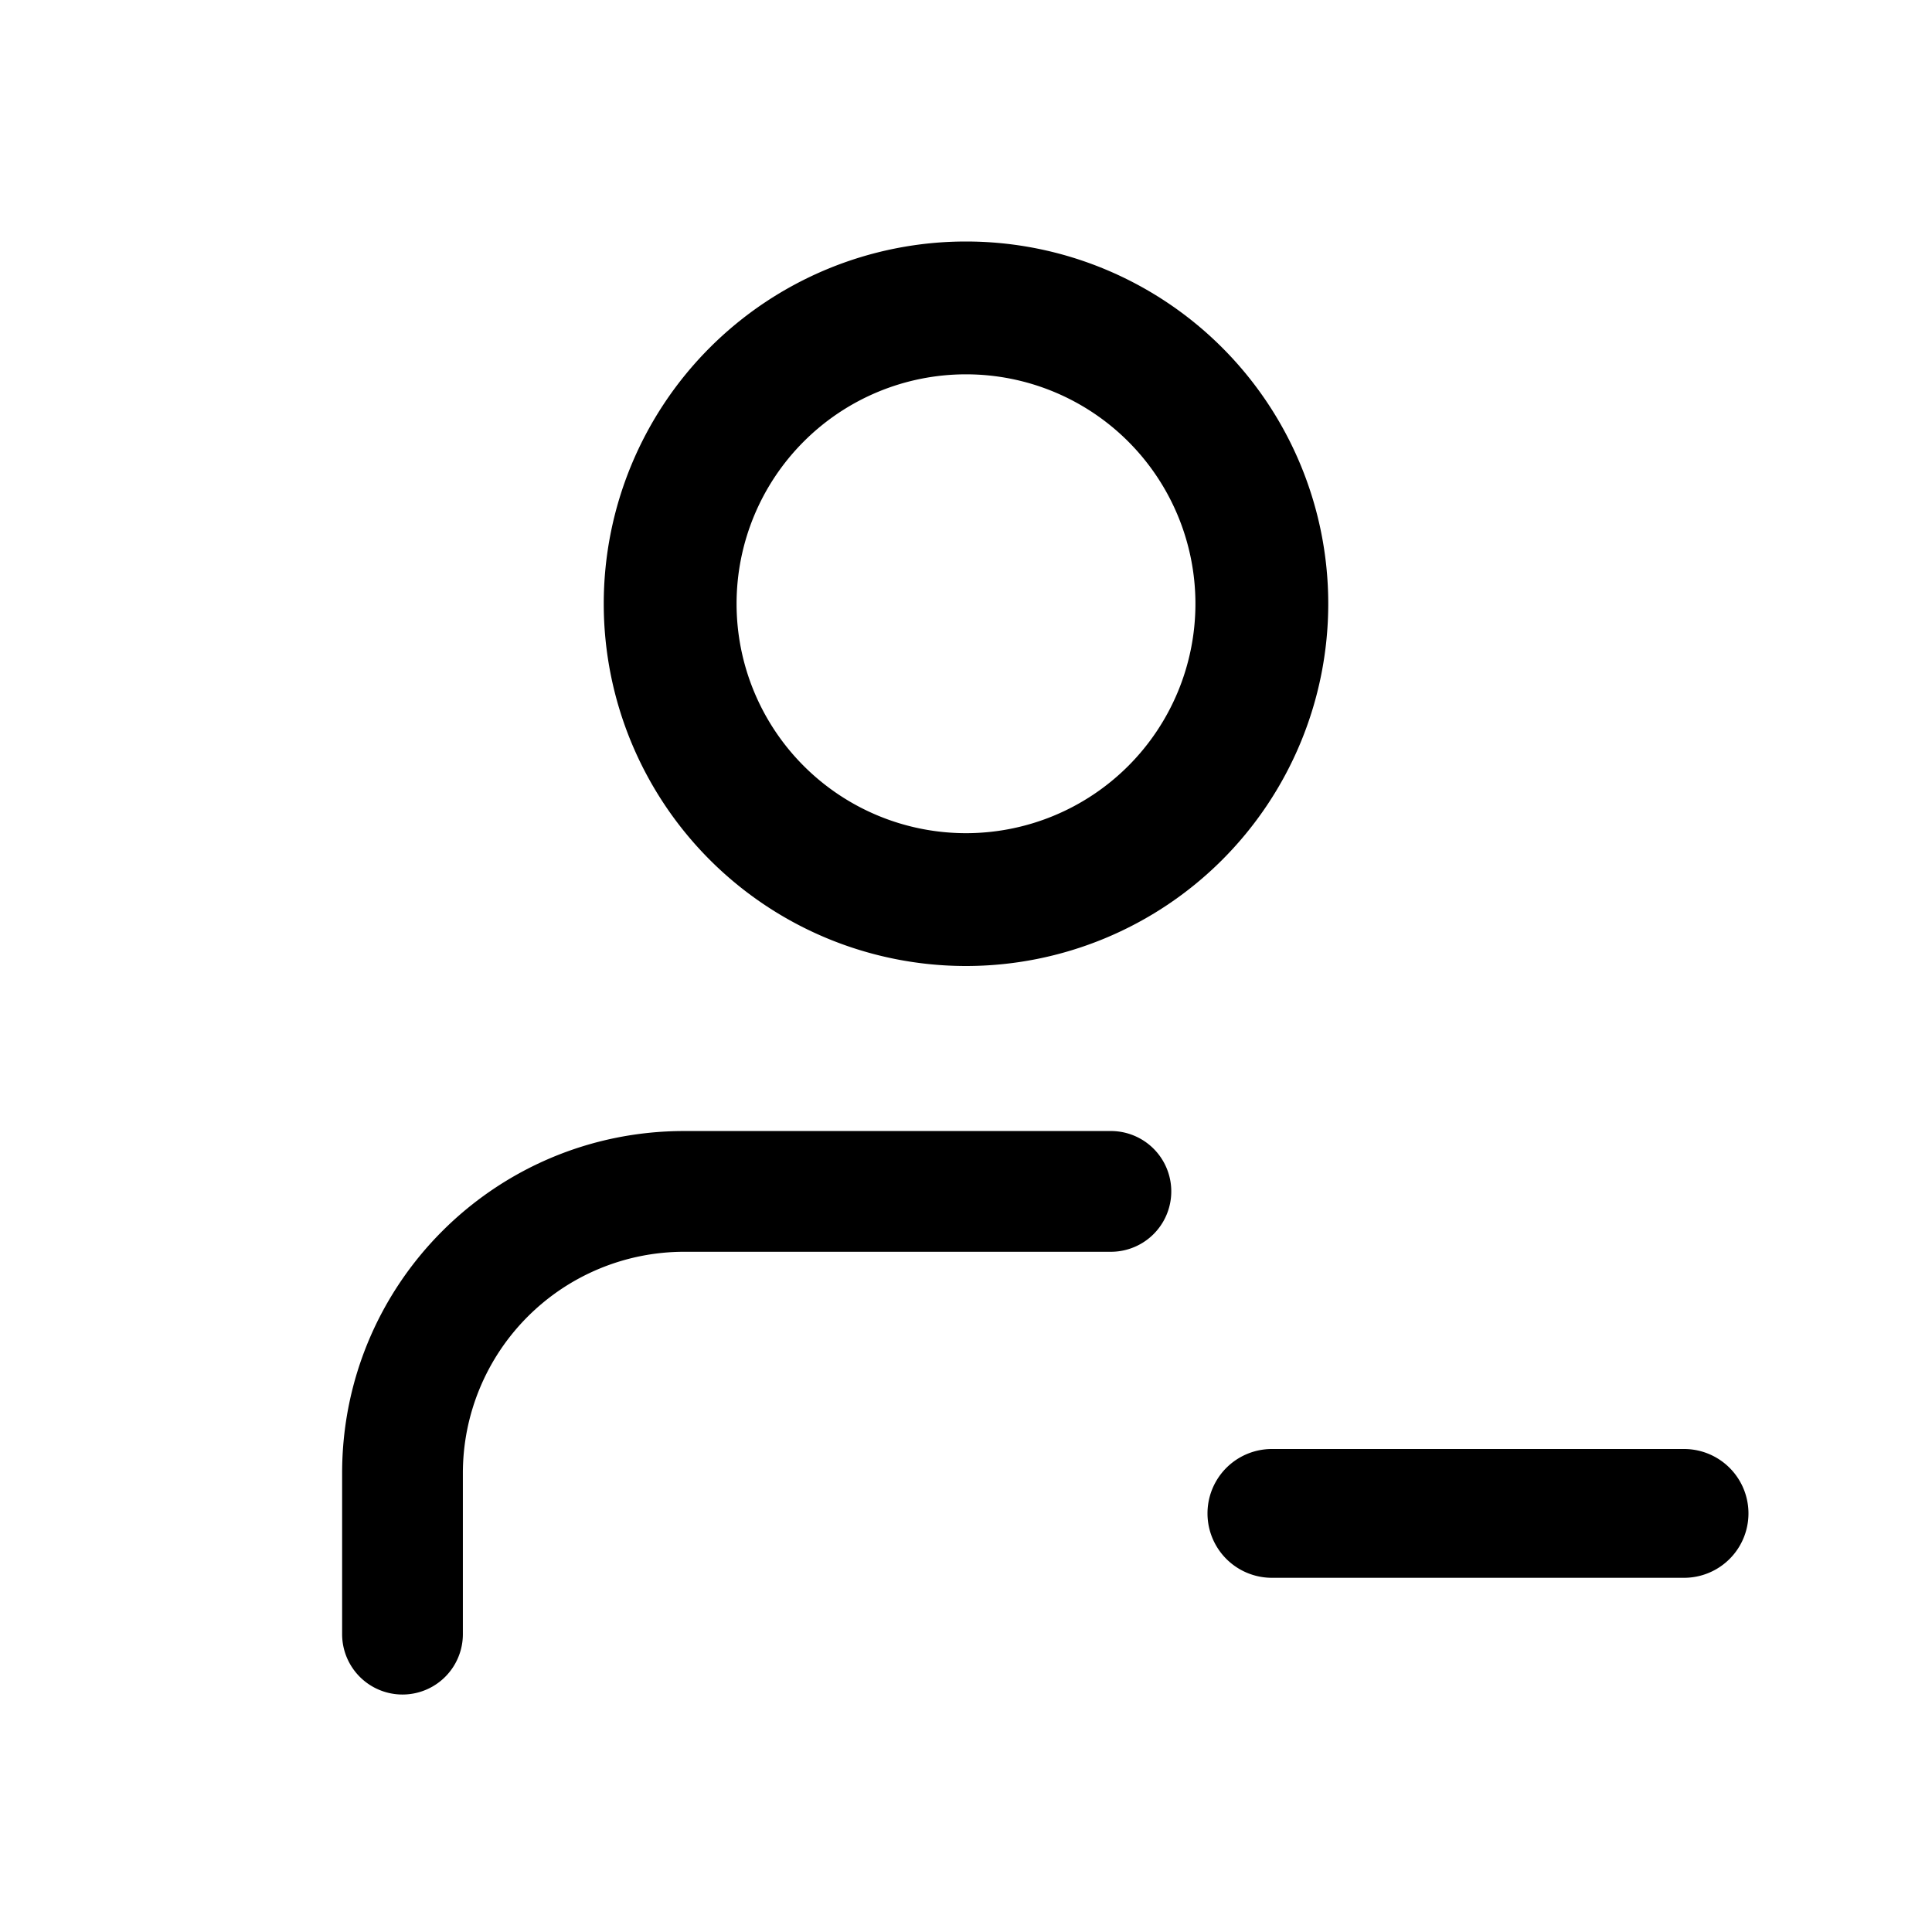 <svg viewBox="0 0 24 24" focusable="false"><path clipRule="evenodd" d="M12 4.65a2.85 2.85 0 100 5.7 2.85 2.85 0 000-5.7zM7.5 7.5a4.5 4.5 0 119 0 4.5 4.5 0 01-9 0zm1 8.05a2.75 2.75 0 00-2.75 2.75v2a.75.75 0 01-1.5 0v-2c0-2.35 1.9-4.25 4.25-4.25h5.3a.75.75 0 010 1.5H8.5zM15.8 18a.8.8 0 000 1.6h5.12a.8.8 0 000-1.6H15.8z" fill-rule="evenodd" /></svg>
